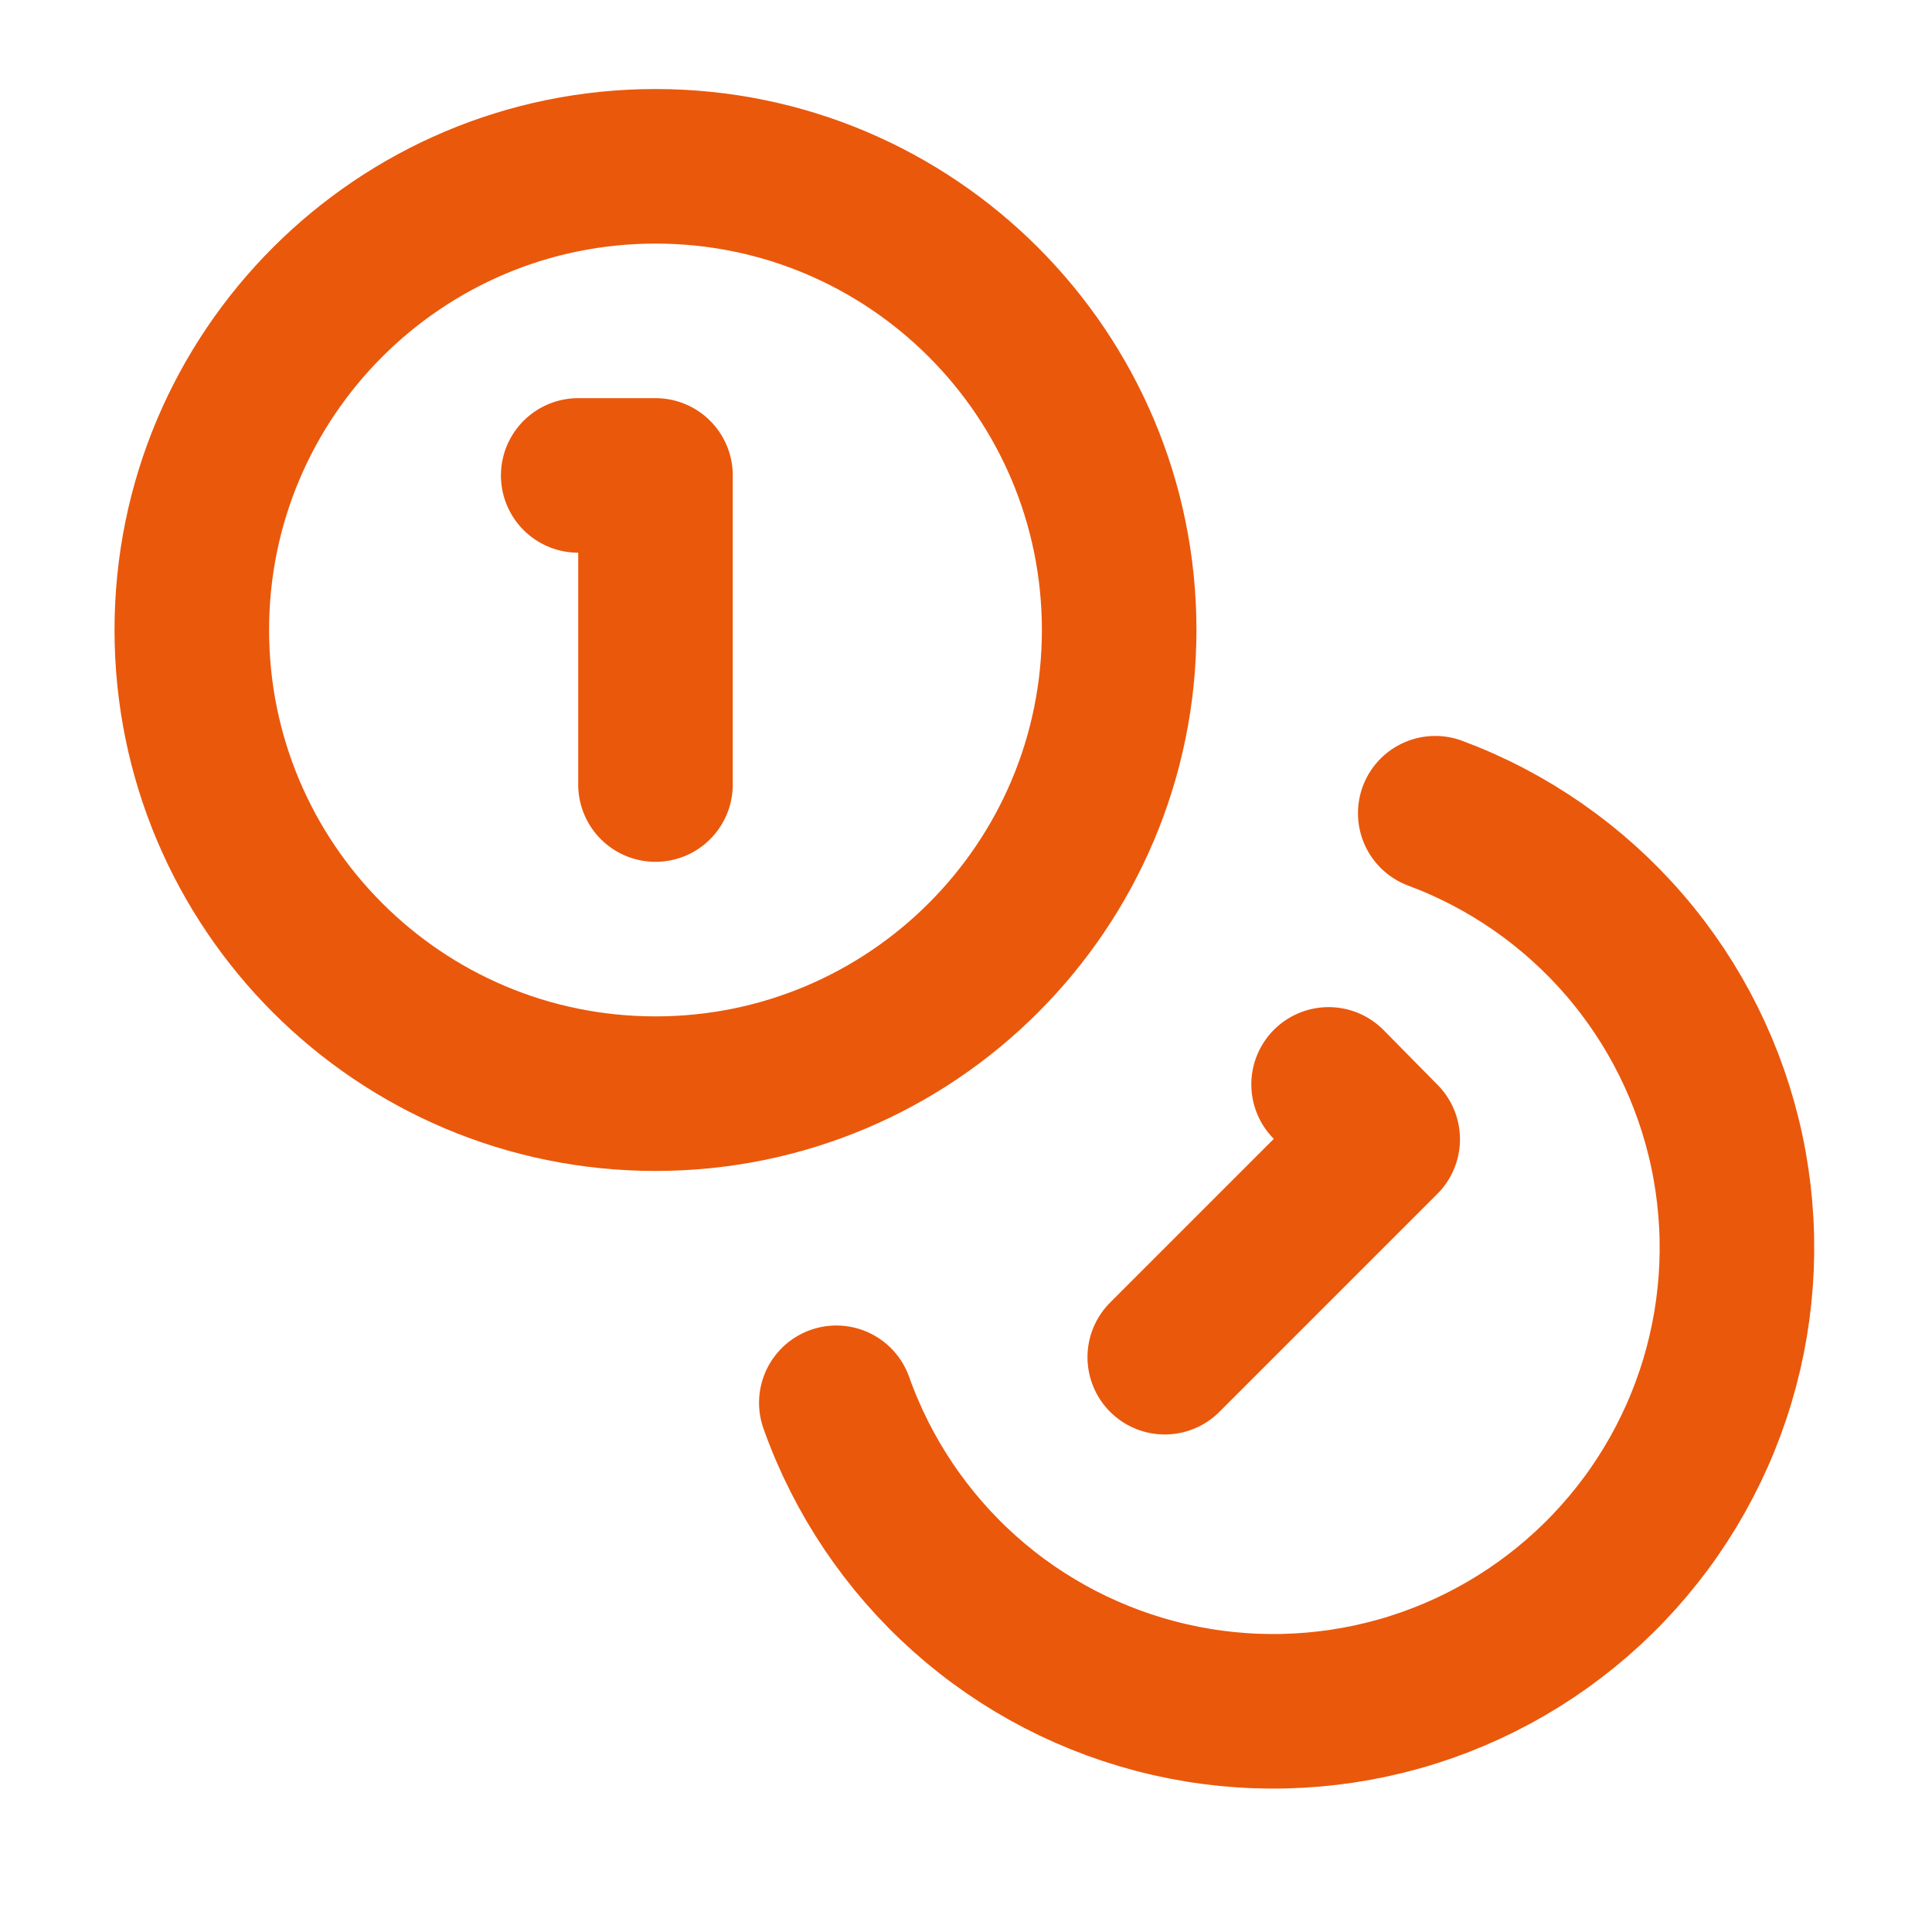 <svg width="25" height="25" viewBox="0 0 25 25" fill="none" xmlns="http://www.w3.org/2000/svg">
<path d="M8.482 14.152C11.796 14.152 14.482 11.466 14.482 8.152C14.482 4.839 11.796 2.152 8.482 2.152C5.168 2.152 2.482 4.839 2.482 8.152C2.482 11.466 5.168 14.152 8.482 14.152Z" stroke="#EA580C" stroke-width="2" stroke-linecap="round" stroke-linejoin="round"/>
<path d="M18.572 10.523C19.517 10.875 20.358 11.46 21.018 12.224C21.677 12.987 22.133 13.905 22.344 14.892C22.554 15.878 22.513 16.902 22.223 17.868C21.933 18.835 21.404 19.712 20.685 20.42C19.966 21.128 19.081 21.643 18.11 21.918C17.139 22.192 16.115 22.218 15.132 21.992C14.148 21.766 13.238 21.296 12.485 20.625C11.732 19.953 11.16 19.103 10.822 18.152" stroke="#EA580C" stroke-width="2" stroke-linecap="round" stroke-linejoin="round"/>
<path d="M7.482 6.152H8.482V10.152" stroke="#EA580C" stroke-width="2" stroke-linecap="round" stroke-linejoin="round"/>
<path d="M17.192 14.032L17.892 14.742L15.072 17.562" stroke="#EA580C" stroke-width="2" stroke-linecap="round" stroke-linejoin="round"/>
</svg>
